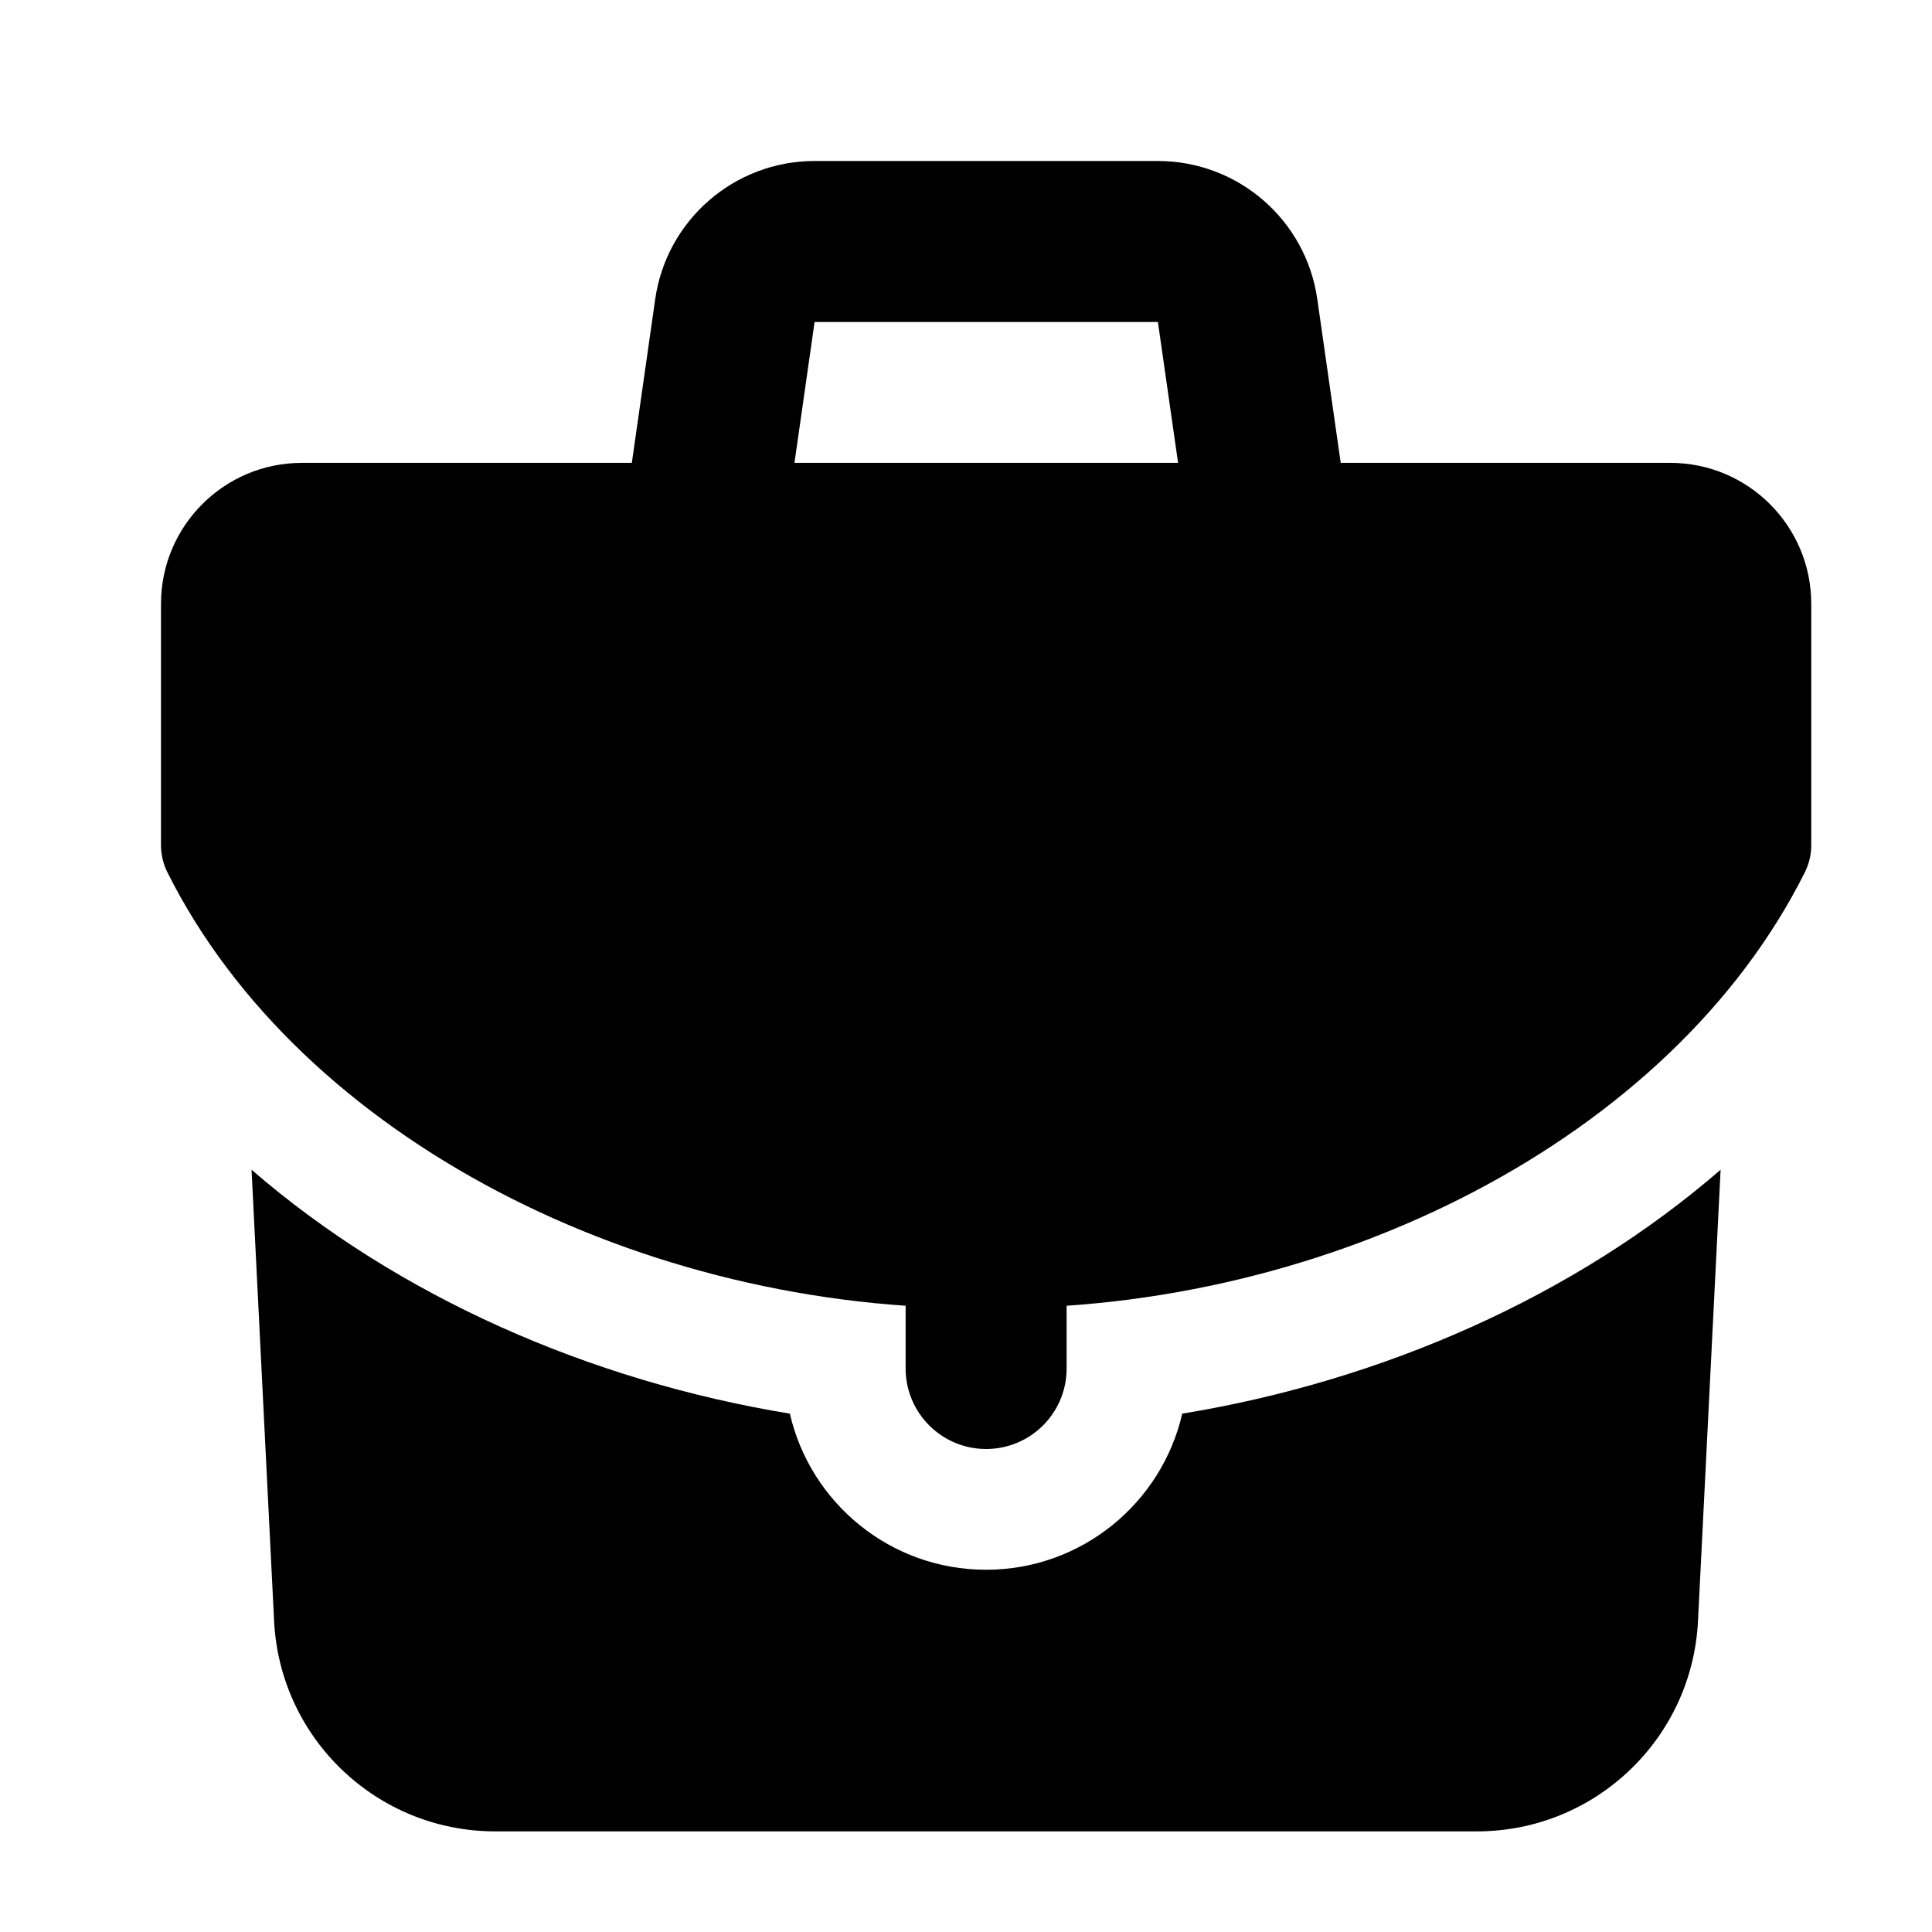 <svg width="24" height="24" viewBox="0 0 24 24" xmlns="http://www.w3.org/2000/svg">
    <path fill-rule="evenodd" clip-rule="evenodd" d="M8.139 3.717C8.28 2.732 9.124 2 10.119 2H14.384C15.38 2 16.224 2.732 16.364 3.717L16.742 6.359L14.762 6.641L14.384 4H10.119L9.742 6.641L7.762 6.359L8.139 3.717Z"/>
    <path fill-rule="evenodd" clip-rule="evenodd" d="M12.25 14.5C12.802 14.5 13.25 14.948 13.25 15.5V17C13.25 17.552 12.802 18 12.25 18C11.698 18 11.25 17.552 11.25 17V15.5C11.25 14.948 11.698 14.5 12.25 14.5Z"/>
    <path fill-rule="evenodd" clip-rule="evenodd" d="M2 7.5C2 6.534 2.784 5.75 3.75 5.75H20.75C21.716 5.75 22.5 6.534 22.5 7.5V10.5C22.5 10.616 22.473 10.731 22.421 10.835C20.761 14.155 16.507 16.294 12.25 16.25C7.993 16.294 3.739 14.155 2.079 10.835C2.027 10.731 2 10.616 2 10.5V7.5Z"/>
    <path d="M9.812 17.561C7.331 17.154 4.944 16.107 3.125 14.531L3.405 20.137C3.478 21.601 4.686 22.75 6.152 22.75H18.347C19.812 22.75 21.02 21.601 21.093 20.137L21.374 14.531C19.555 16.107 17.168 17.154 14.686 17.561C14.431 18.671 13.437 19.5 12.249 19.5C11.061 19.5 10.067 18.671 9.812 17.561Z"/>
</svg>
